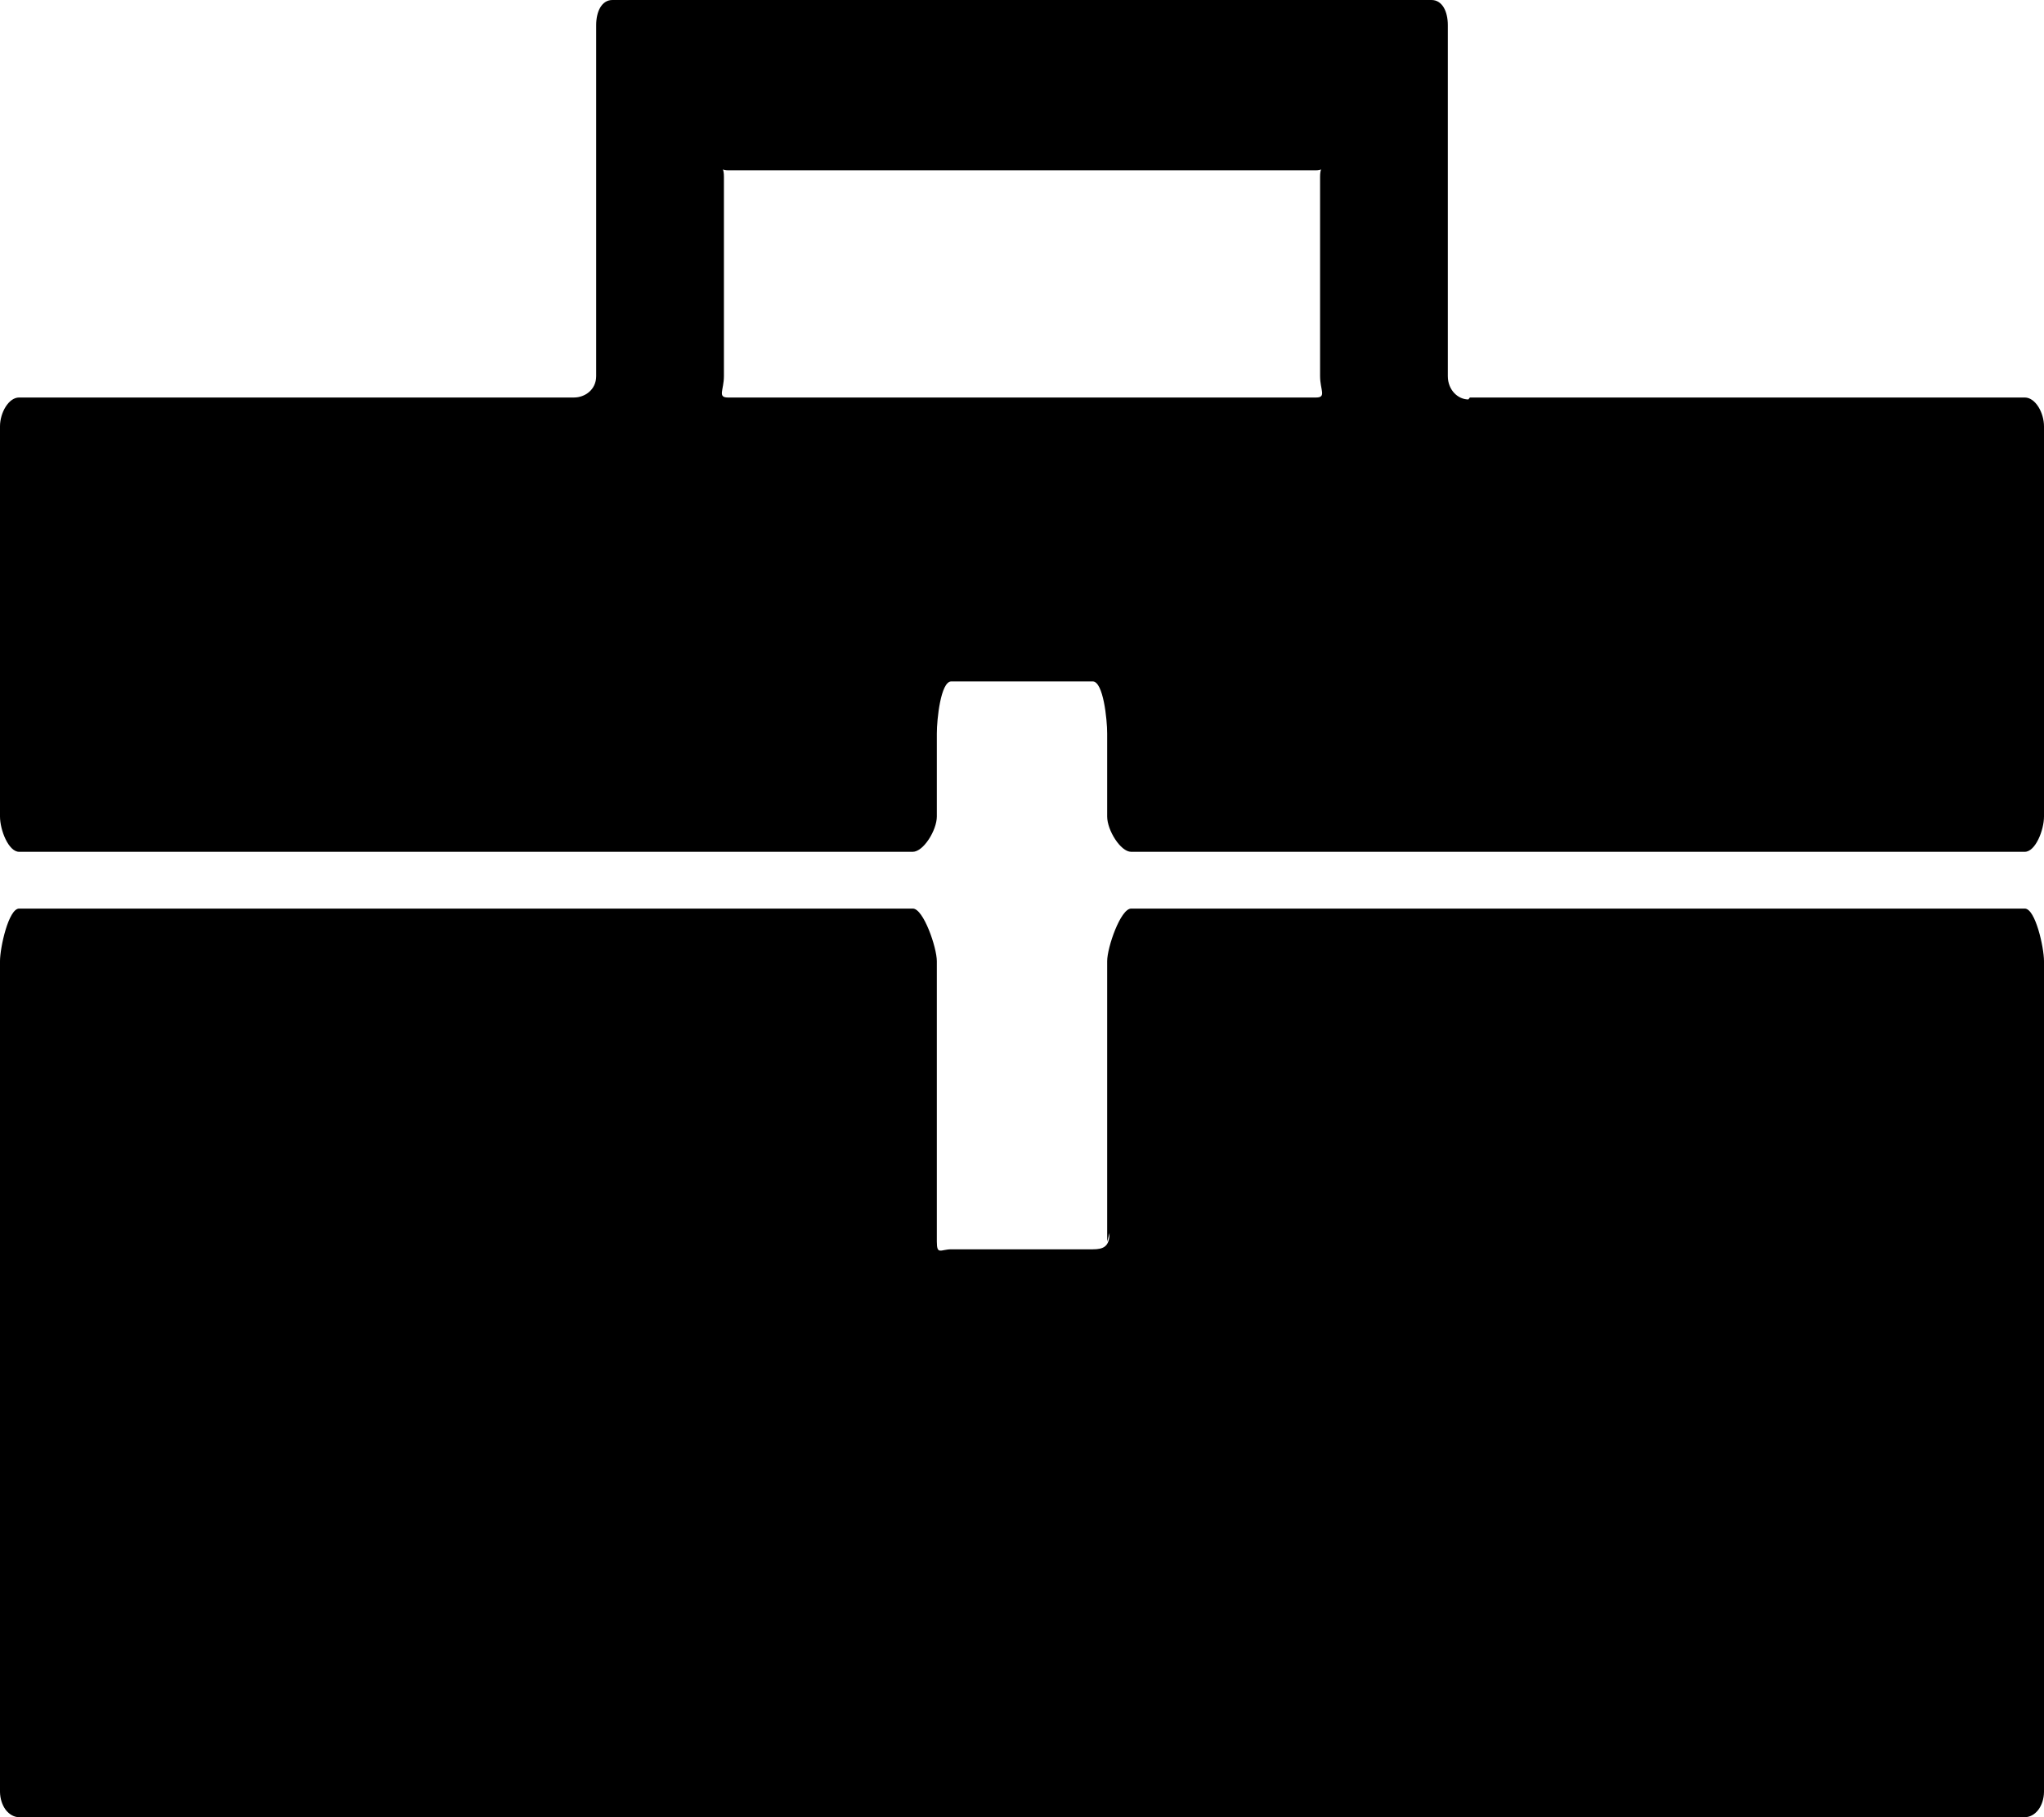 <svg width="18" height="16" viewBox="0 0 18 16" fill="none" xmlns="http://www.w3.org/2000/svg">
<path d="M12.931 3.517C12.838 3.517 12.75 3.433 12.75 3.312V0.222C12.75 0.099 12.7 0 12.606 0H5.393C5.3 0 5.25 0.099 5.25 0.222V3.312C5.25 3.433 5.149 3.5 5.055 3.5H0.168C0.076 3.5 0 3.634 0 3.754V7.189C0 7.31 0.076 7.5 0.168 7.5H8.038C8.132 7.5 8.25 7.31 8.25 7.189V6.457C8.25 6.335 8.284 6 8.377 6H9.623C9.716 6 9.75 6.335 9.75 6.457V7.189C9.75 7.31 9.868 7.5 9.961 7.5H17.831C17.924 7.5 18 7.31 18 7.189V3.754C18 3.633 17.924 3.5 17.831 3.5H12.944L12.931 3.517ZM6.41 3.5C6.317 3.5 6.375 3.433 6.375 3.312V1.556C6.375 1.433 6.317 1.5 6.41 1.5H11.59C11.683 1.5 11.625 1.433 11.625 1.556V3.312C11.625 3.433 11.683 3.5 11.59 3.5H6.41ZM9.771 10.856C9.771 10.977 9.716 11 9.623 11H8.377C8.284 11 8.25 11.053 8.25 10.932V8.463C8.25 8.342 8.132 8 8.039 8H0.168C0.076 8 0 8.342 0 8.463V15.778C0.001 15.837 0.019 15.893 0.05 15.935C0.082 15.976 0.124 16 0.168 16H17.831C17.875 16 17.918 15.977 17.95 15.935C17.981 15.894 17.999 15.838 18 15.778V8.463C18 8.342 17.924 8 17.831 8H9.961C9.868 8 9.75 8.342 9.75 8.463V10.932L9.771 10.856Z" fill="black"/>
</svg>
